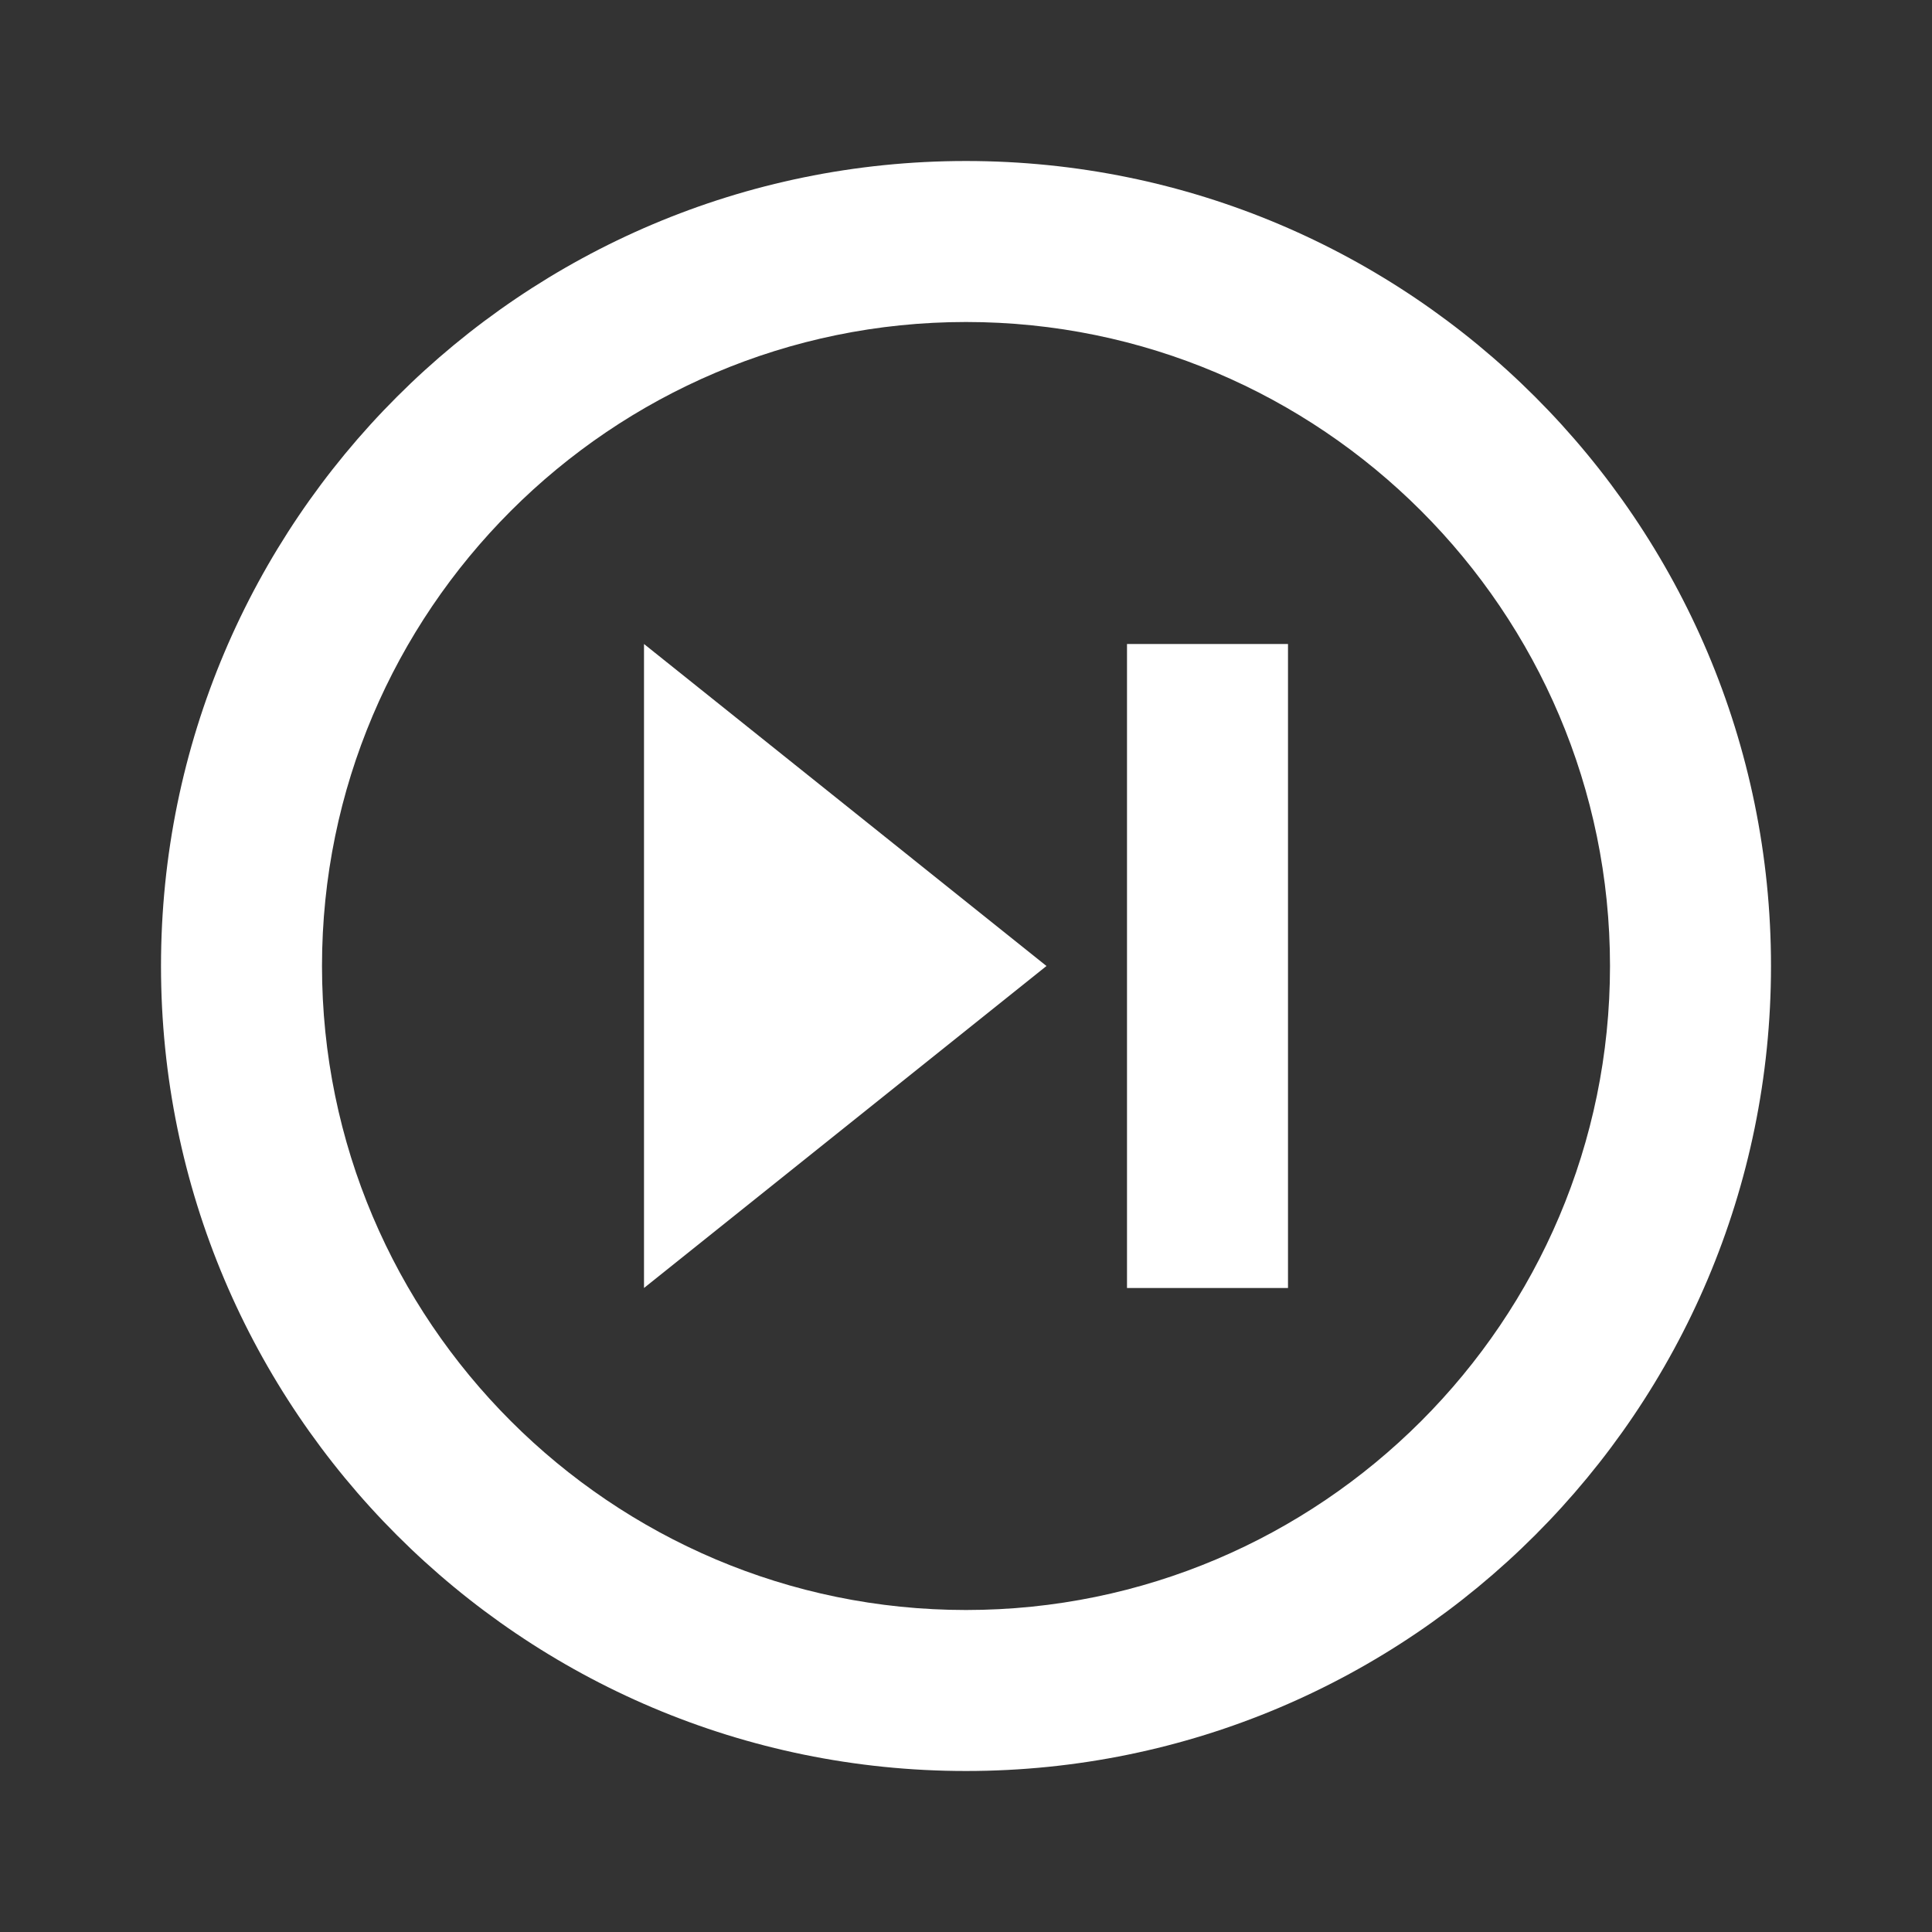 <?xml version="1.0" encoding="UTF-8"?><!DOCTYPE svg PUBLIC "-//W3C//DTD SVG 1.1//EN" "http://www.w3.org/Graphics/SVG/1.1/DTD/svg11.dtd"><svg xmlns="http://www.w3.org/2000/svg" xmlns:xlink="http://www.w3.org/1999/xlink" version="1.1" width="512" height="512" viewBox="0 0 512 512"><rect x="0" y="0" width="512" height="512" fill="#333333" stroke="none"/>    <path fill="#ffffff" transform="scale(1, -1) translate(0, -448)" glyph-name="skip-next-circle-outline" unicode="&#xF662;" horiz-adv-x="512" d=" M256 405.333C138.24 405.333 42.667 309.76 42.667 192S138.24 -21.333 256 -21.333S469.333 74.24 469.333 192S373.76 405.333 256 405.333M256 362.667C350.08 362.667 426.667 286.08 426.667 192S350.08 21.333 256 21.333S85.333 97.92 85.333 192S161.92 362.667 256 362.667M170.667 277.333V106.667L277.333 192M298.667 277.333V106.667H341.333V277.333" /></svg>
